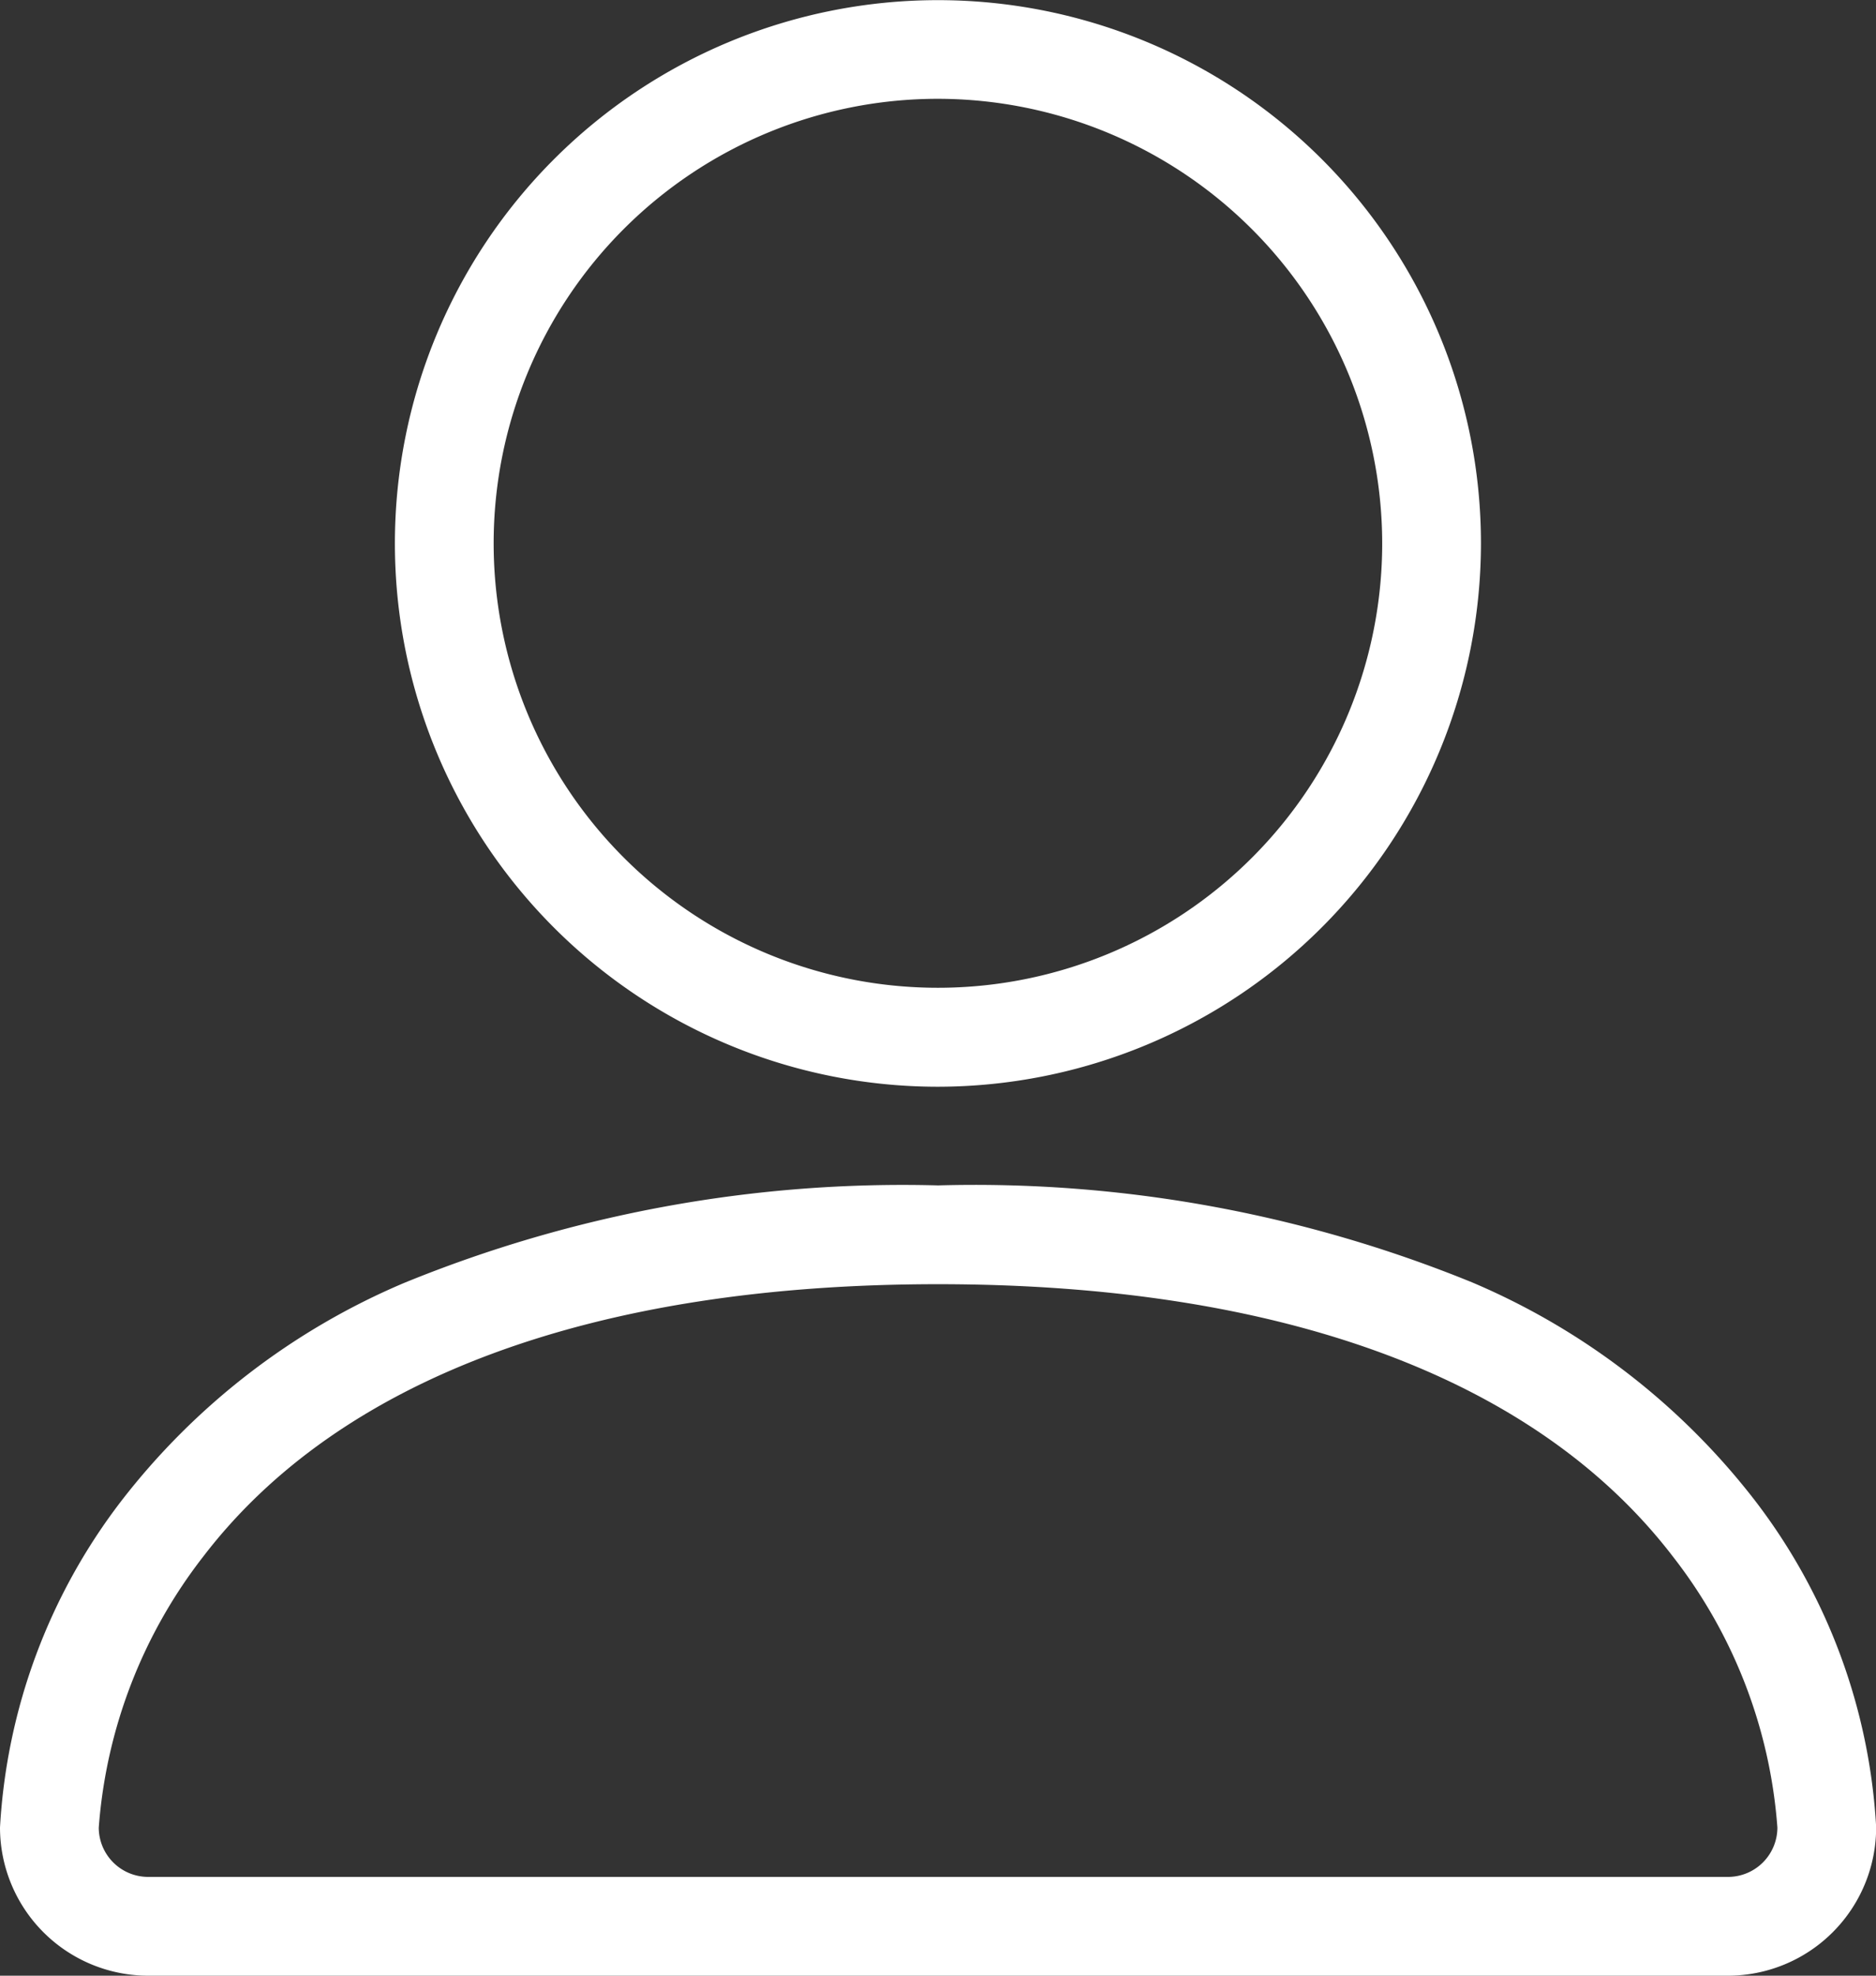 <svg xmlns="http://www.w3.org/2000/svg" viewBox="3674.06 55.446 12.879 13.557">
  <rect x="3674.06" y="55.446" width="12.879" height="13.557" fill="#333333" stroke="none"/>
  <defs>
    <style>
      .cls-1 {
        fill: #fff;
      }
    </style>
  </defs>
  <g id="user" transform="translate(3674.06 55.446)">
    <path id="Path_24" data-name="Path 24" class="cls-1" d="M7.728,7.457a3.728,3.728,0,1,1,3.728-3.728A3.732,3.732,0,0,1,7.728,7.457Zm0-6.779a3.05,3.05,0,1,0,3.05,3.05A3.054,3.054,0,0,0,7.728.678Z" transform="translate(-1.289)"/>
    <path id="Path_25" data-name="Path 25" class="cls-1" d="M11.863,17.423H1.017A1.018,1.018,0,0,1,0,16.406a4.048,4.048,0,0,1,.83-2.237,4.832,4.832,0,0,1,1.945-1.5A9.046,9.046,0,0,1,6.44,12a9.046,9.046,0,0,1,3.665.665,4.838,4.838,0,0,1,1.945,1.5,4.048,4.048,0,0,1,.83,2.237A1.018,1.018,0,0,1,11.863,17.423ZM6.44,12.678c-2.364,0-4.108.646-5.044,1.868a3.444,3.444,0,0,0-.718,1.861.339.339,0,0,0,.339.338H11.863a.339.339,0,0,0,.339-.339,3.431,3.431,0,0,0-.718-1.86C10.547,13.324,8.8,12.678,6.44,12.678Z" transform="translate(0 -3.866)"/>
  </g>
</svg>
